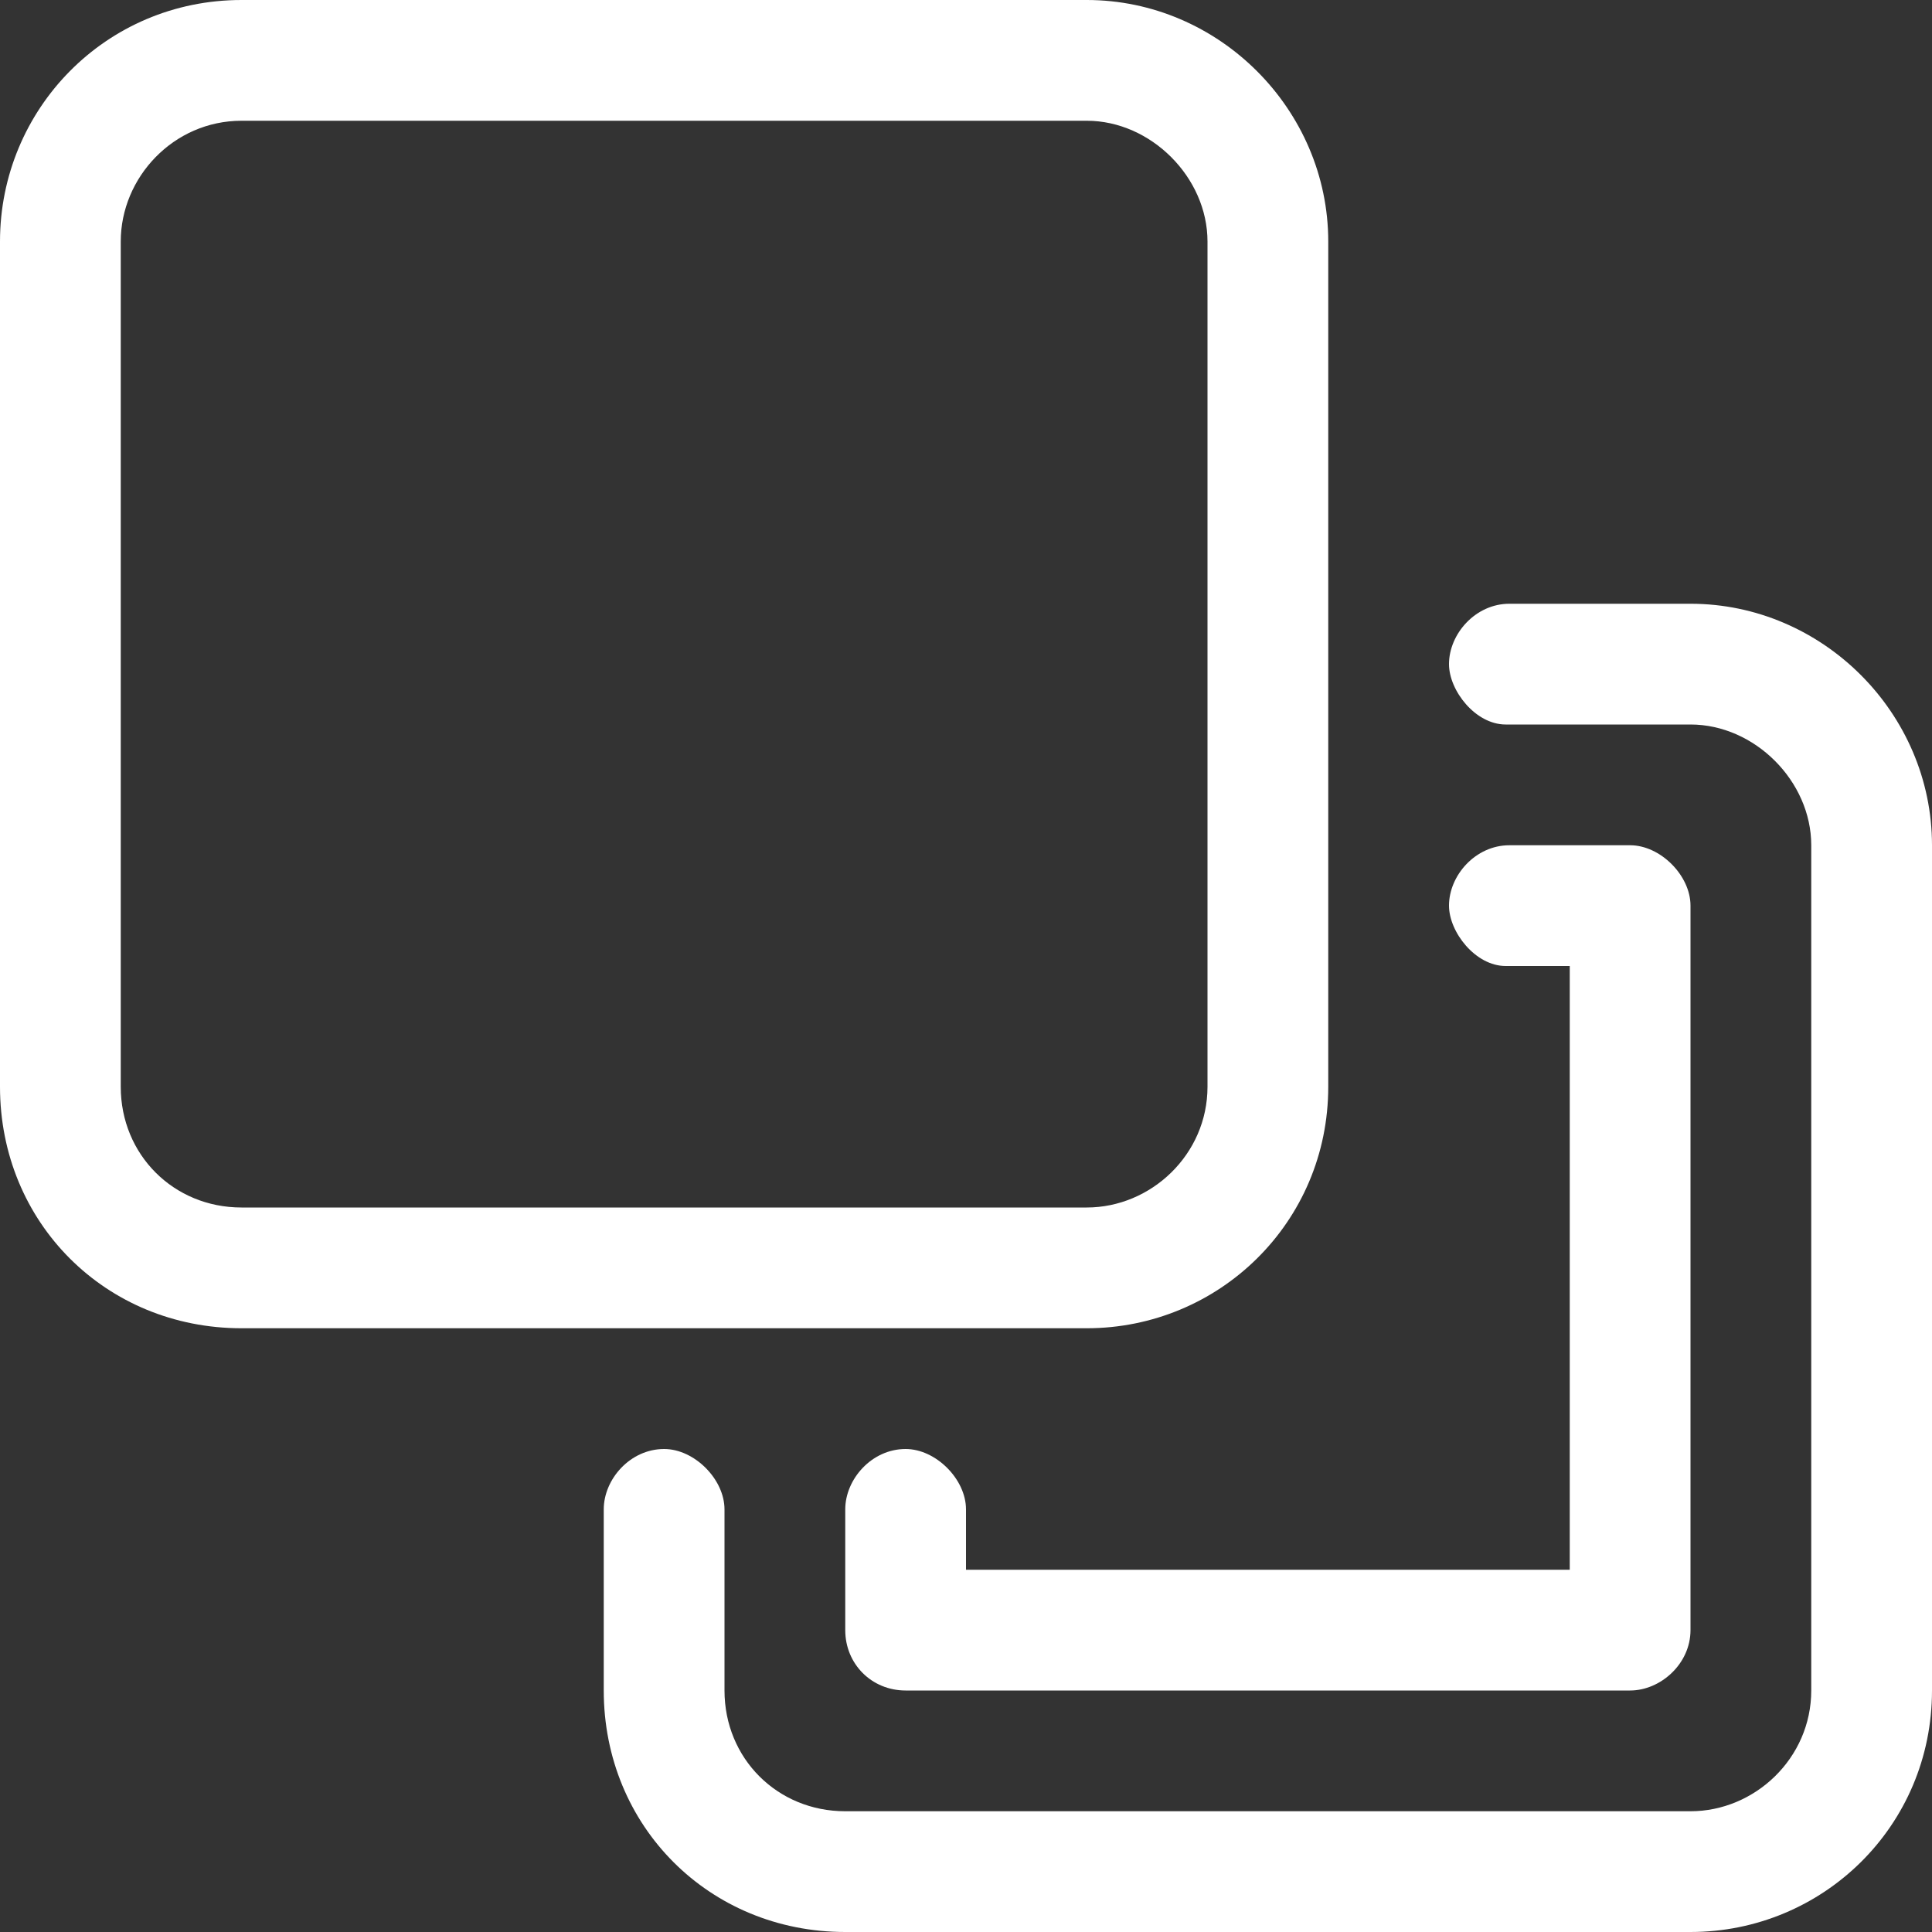 <svg width="32" height="32" viewBox="0 0 32 32" fill="none" xmlns="http://www.w3.org/2000/svg">
<rect x="0" y="0" width="32" height="32" fill="#333333" stroke="none"/>
<path d="M26 26V16H24.938C24.438 16 24 15.438 24 15C24 14.5 24.438 14 25 14H27C27.5 14 28 14.5 28 15V27C28 27.562 27.5 28 27 28H15C14.438 28 14 27.562 14 27V25C14 24.5 14.438 24 15 24C15.5 24 16 24.5 16 25V26H26ZM22 18C22 20.25 20.188 22 18 22H4C1.75 22 0 20.25 0 18V4C0 1.812 1.75 0 4 0H18C20.188 0 22 1.812 22 4V18ZM2 18C2 19.125 2.875 20 4 20H18C19.062 20 20 19.125 20 18V4C20 2.938 19.062 2 18 2H4C2.875 2 2 2.938 2 4V18ZM28 10C30.188 10 32 11.812 32 14V28C32 30.25 30.188 32 28 32H14C11.75 32 10 30.25 10 28V25C10 24.5 10.438 24 11 24C11.5 24 12 24.5 12 25V28C12 29.125 12.875 30 14 30H28C29.062 30 30 29.125 30 28V14C30 12.938 29.062 12 28 12H24.938C24.438 12 24 11.438 24 11C24 10.5 24.438 10 25 10H28Z" fill="white"/>
</svg>
